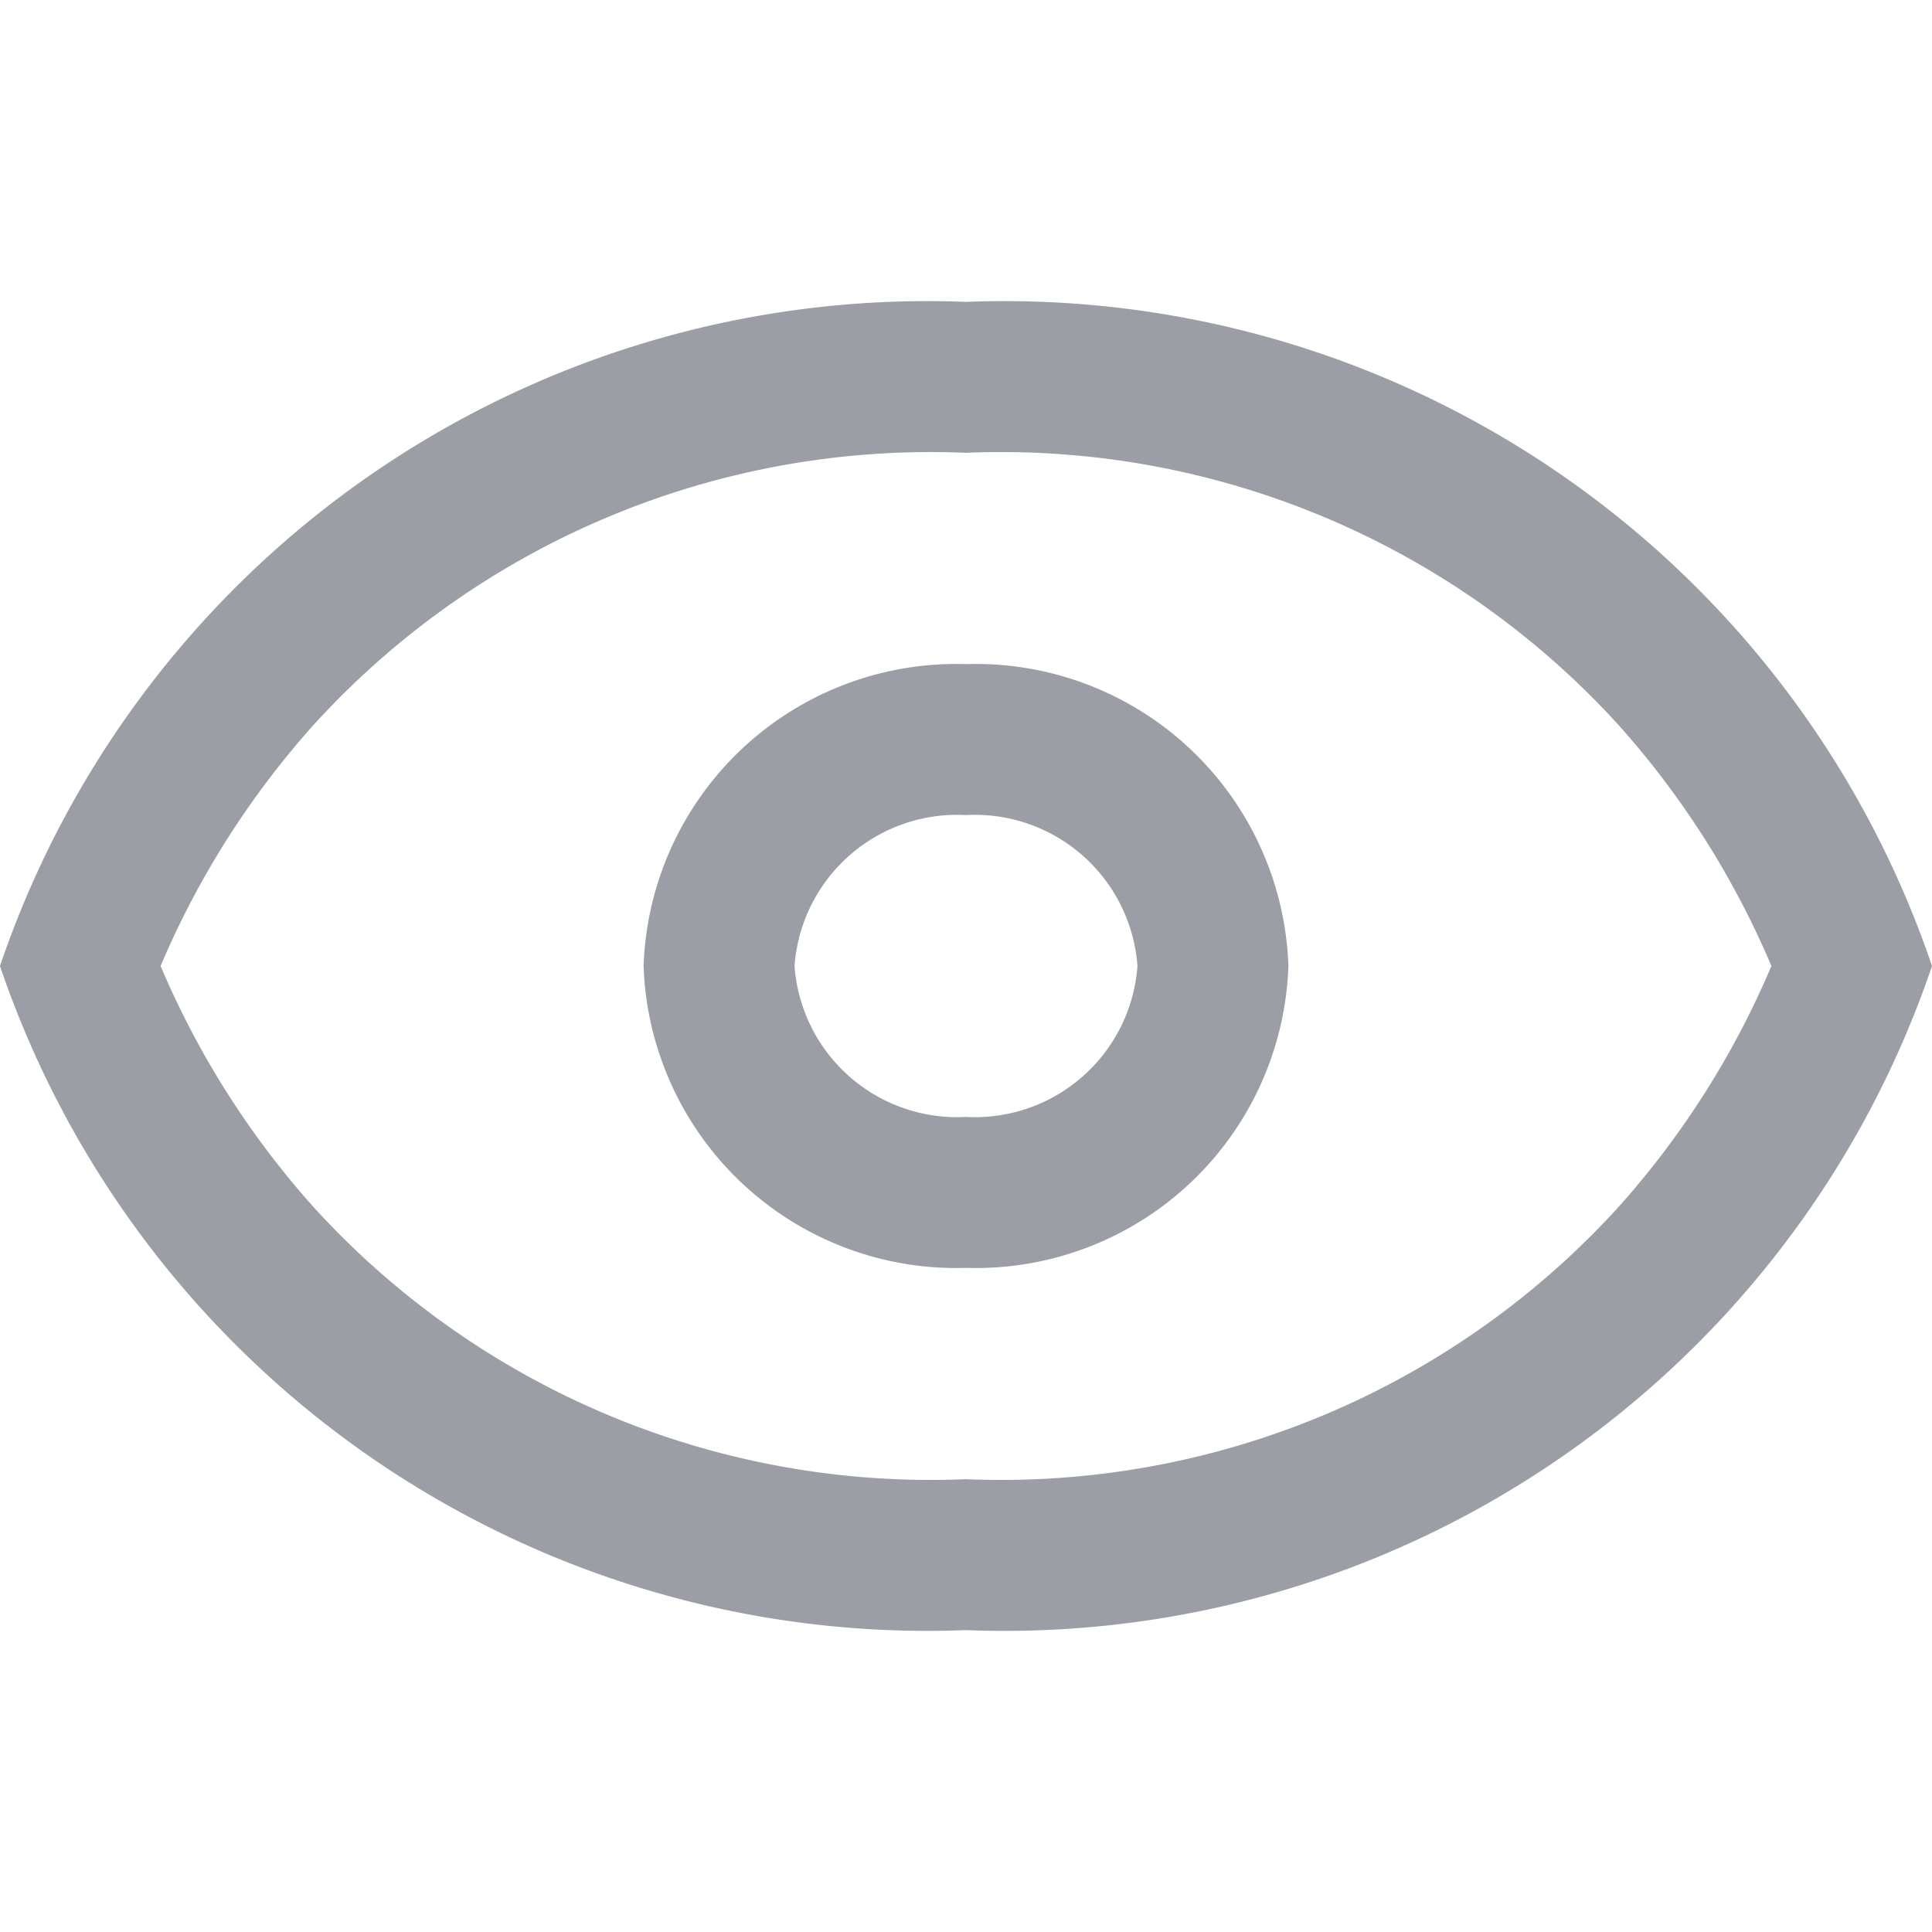 <!DOCTYPE svg PUBLIC "-//W3C//DTD SVG 1.1//EN" "http://www.w3.org/Graphics/SVG/1.1/DTD/svg11.dtd">
<!-- Uploaded to: SVG Repo, www.svgrepo.com, Transformed by: SVG Repo Mixer Tools -->
<svg fill="#9c9ea5" width="800px" height="800px" viewBox="0 0 16 16" xmlns="http://www.w3.org/2000/svg">
<g id="SVGRepo_bgCarrier" stroke-width="0"/>
<g id="SVGRepo_tracerCarrier" stroke-linecap="round" stroke-linejoin="round"/>
<g id="SVGRepo_iconCarrier">
<path d="M8 5.5A2.59 2.59 0 0 0 5.33 8 2.59 2.59 0 0 0 8 10.5 2.59 2.59 0 0 0 10.67 8 2.59 2.59 0 0 0 8 5.5zm0 3.75A1.35 1.35 0 0 1 6.58 8 1.35 1.35 0 0 1 8 6.75 1.35 1.35 0 0 1 9.42 8 1.35 1.35 0 0 1 8 9.25z"/>
<path d="M8 2.5A8.11 8.11 0 0 0 0 8a8.11 8.11 0 0 0 8 5.5A8.11 8.11 0 0 0 16 8a8.11 8.11 0 0 0-8-5.5zm5.4 7.5A6.91 6.91 0 0 1 8 12.25 6.91 6.91 0 0 1 2.6 10a7.2 7.2 0 0 1-1.27-2A7.2 7.2 0 0 1 2.6 6 6.91 6.91 0 0 1 8 3.75 6.91 6.91 0 0 1 13.4 6a7.2 7.2 0 0 1 1.27 2 7.2 7.2 0 0 1-1.27 2z"/>
</g>
</svg>